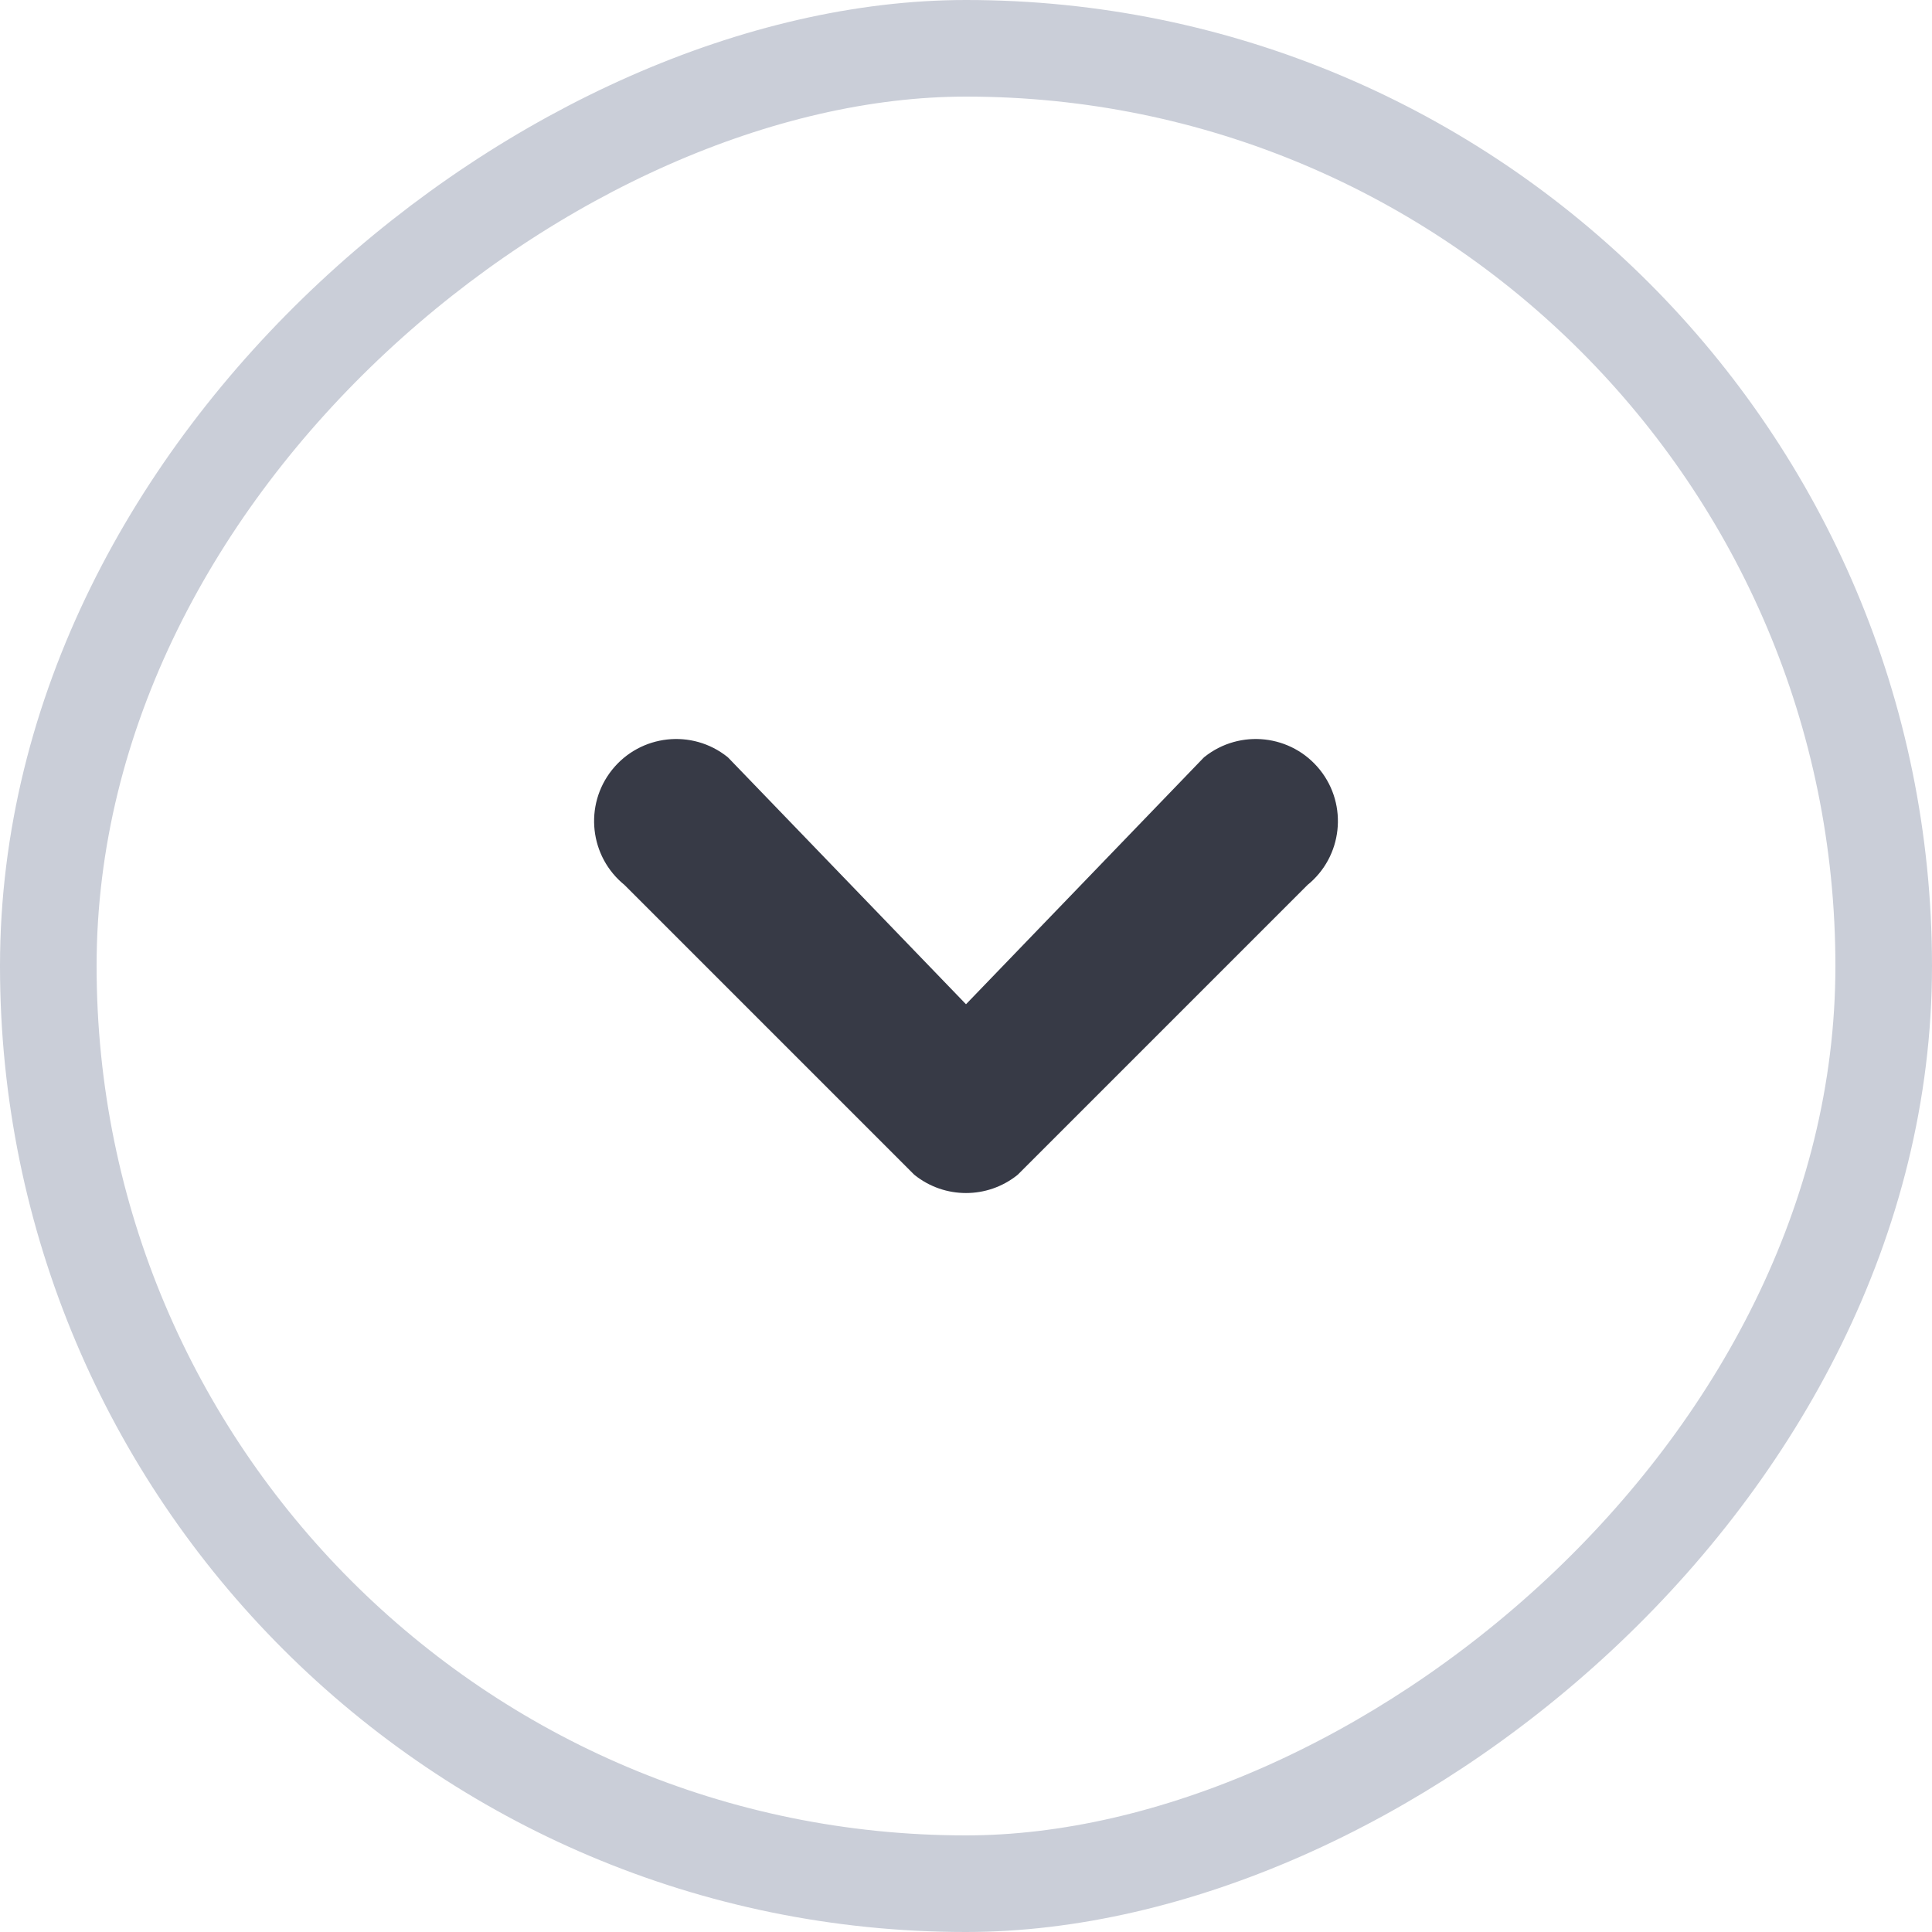 <svg width="20" height="20" viewBox="0 0 20 20" fill="none" xmlns="http://www.w3.org/2000/svg">
<rect x="19.5" y="0.5" width="19" height="19" rx="9.5" transform="rotate(90 19.5 0.5)" stroke="#CACED8"/>
<path fill-rule="evenodd" clip-rule="evenodd" d="M13.586 8.032C13.327 7.708 12.855 7.656 12.531 7.914L10 10.54L7.468 7.914C7.145 7.656 6.673 7.708 6.414 8.032C6.156 8.355 6.208 8.827 6.531 9.086L9.531 12.086C9.805 12.305 10.195 12.305 10.469 12.086L13.469 9.086C13.792 8.827 13.844 8.355 13.586 8.032Z" fill="#373A46" stroke="#373A46" stroke-width="0.2" stroke-linecap="round" stroke-linejoin="round"/>
</svg>
